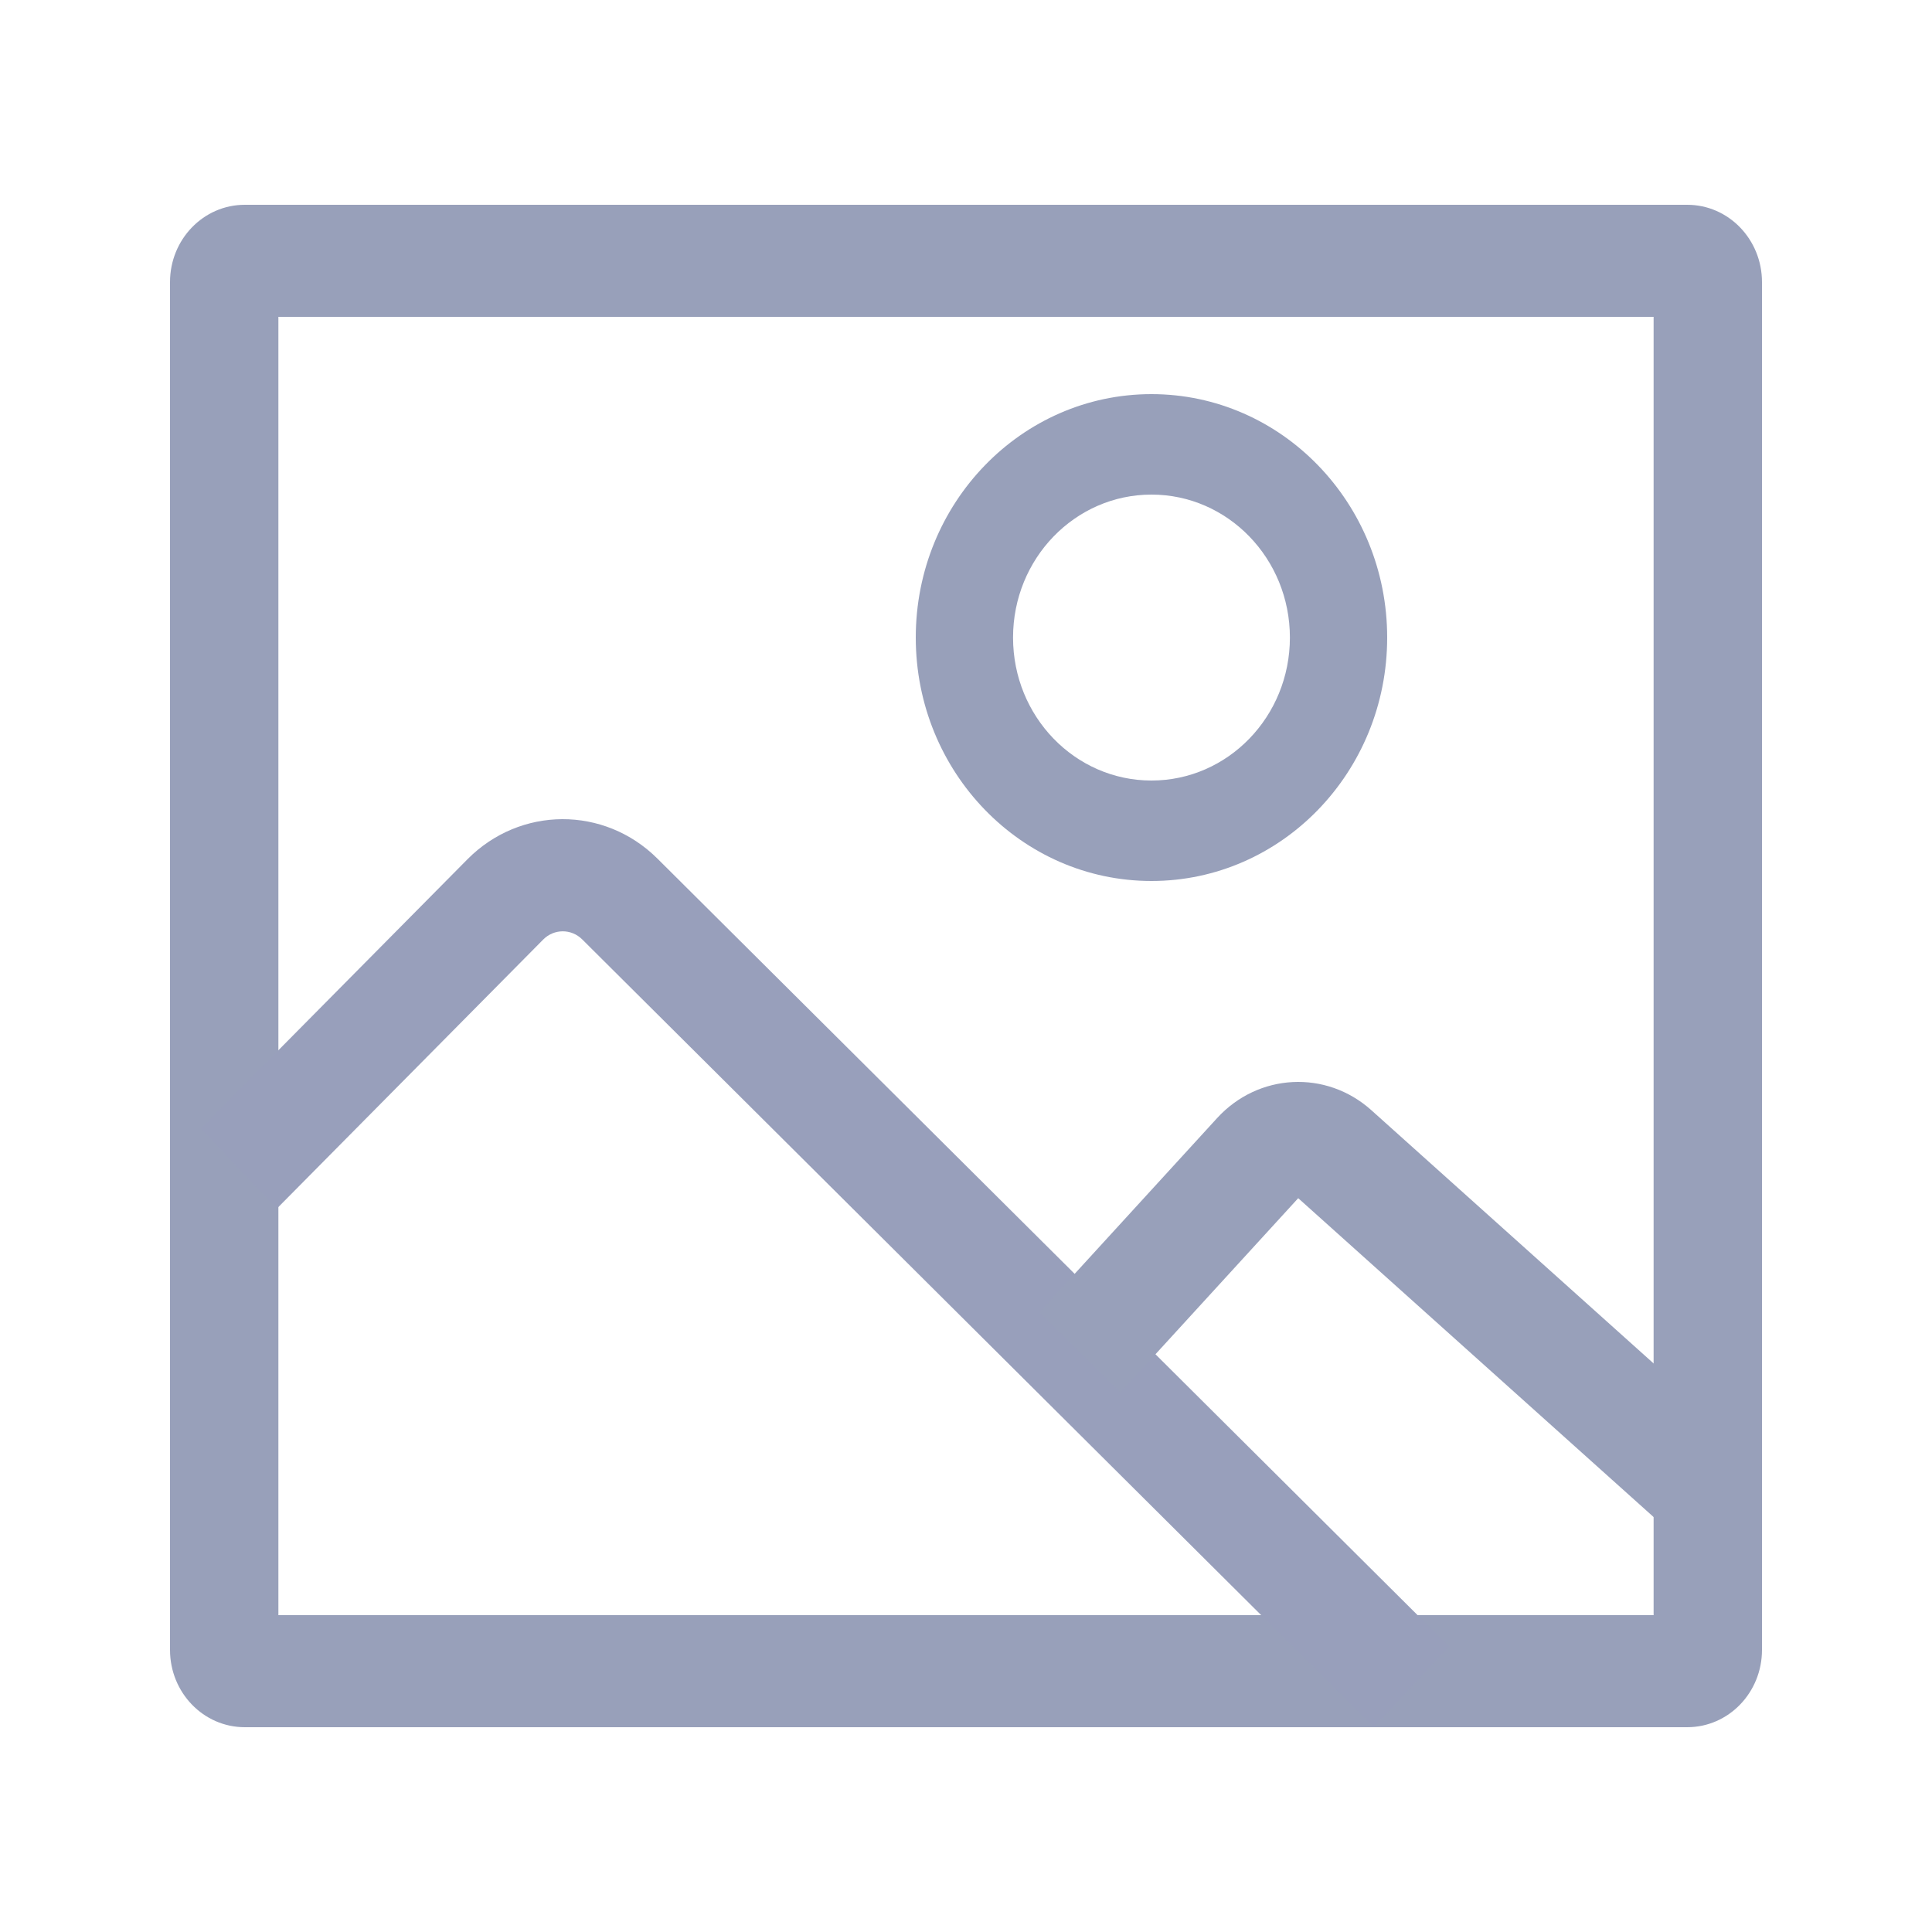 <?xml version="1.0" encoding="UTF-8"?>
<svg width="500px" height="500px" viewBox="0 0 500 500" version="1.1" xmlns="http://www.w3.org/2000/svg" xmlns:xlink="http://www.w3.org/1999/xlink">
    <!-- Generator: Sketch 47.1 (45422) - http://www.bohemiancoding.com/sketch -->
    <title>Image</title>
    <desc>Created with Sketch.</desc>
    <defs></defs>
    <g id="Page-1" stroke="none" stroke-width="1" fill="none" fill-rule="evenodd">
        <g id="Image" fill-rule="nonzero">
            <g id="Group" transform="translate(44, 53)">
                <path d="M28.047,29 L28.047,365 L383.953,365 L383.953,29 L28.047,29 Z M19.343,0 L392.657,0 C403.34,0 412,8.954 412,20 L412,374 C412,385.046 403.34,394 392.657,394 L19.343,394 C8.66,394 0,385.046 0,374 L0,20 C-6.87191566e-15,8.954 8.66,0 19.343,0 Z" id="Rectangle-7" fill="#98A0BA"></path>
                <path d="M27.616,259.813 L96.574,190.161 C99.38,187.327 103.855,187.31 106.681,190.123 L311.533,394 L331,373.089 L126.148,169.212 C112.395,155.524 90.613,155.607 76.958,169.399 L8,239.051 L27.616,259.813 Z" id="Path-3" fill="#989FBB"></path>
                <path d="M245.988,307.368 L291.977,257.088 L391.077,346 L410,323.227 L310.9,234.315 C299.203,223.82 281.635,224.72 270.989,236.36 L225,286.641 L245.988,307.368 Z" id="Path-4" fill="#98A0BA"></path>
                <path d="M254,175 C220.311,175 193,146.794 193,112 C193,77.206 220.311,49 254,49 C287.689,49 315,77.206 315,112 C315,146.794 287.689,175 254,175 Z M254,149 C273.786,149 289.825,132.435 289.825,112 C289.825,91.565 273.786,75 254,75 C234.214,75 218.175,91.565 218.175,112 C218.175,132.435 234.214,149 254,149 Z" id="Oval" fill="#98A0BA"></path>
            </g>
        </g>
    </g>
</svg>